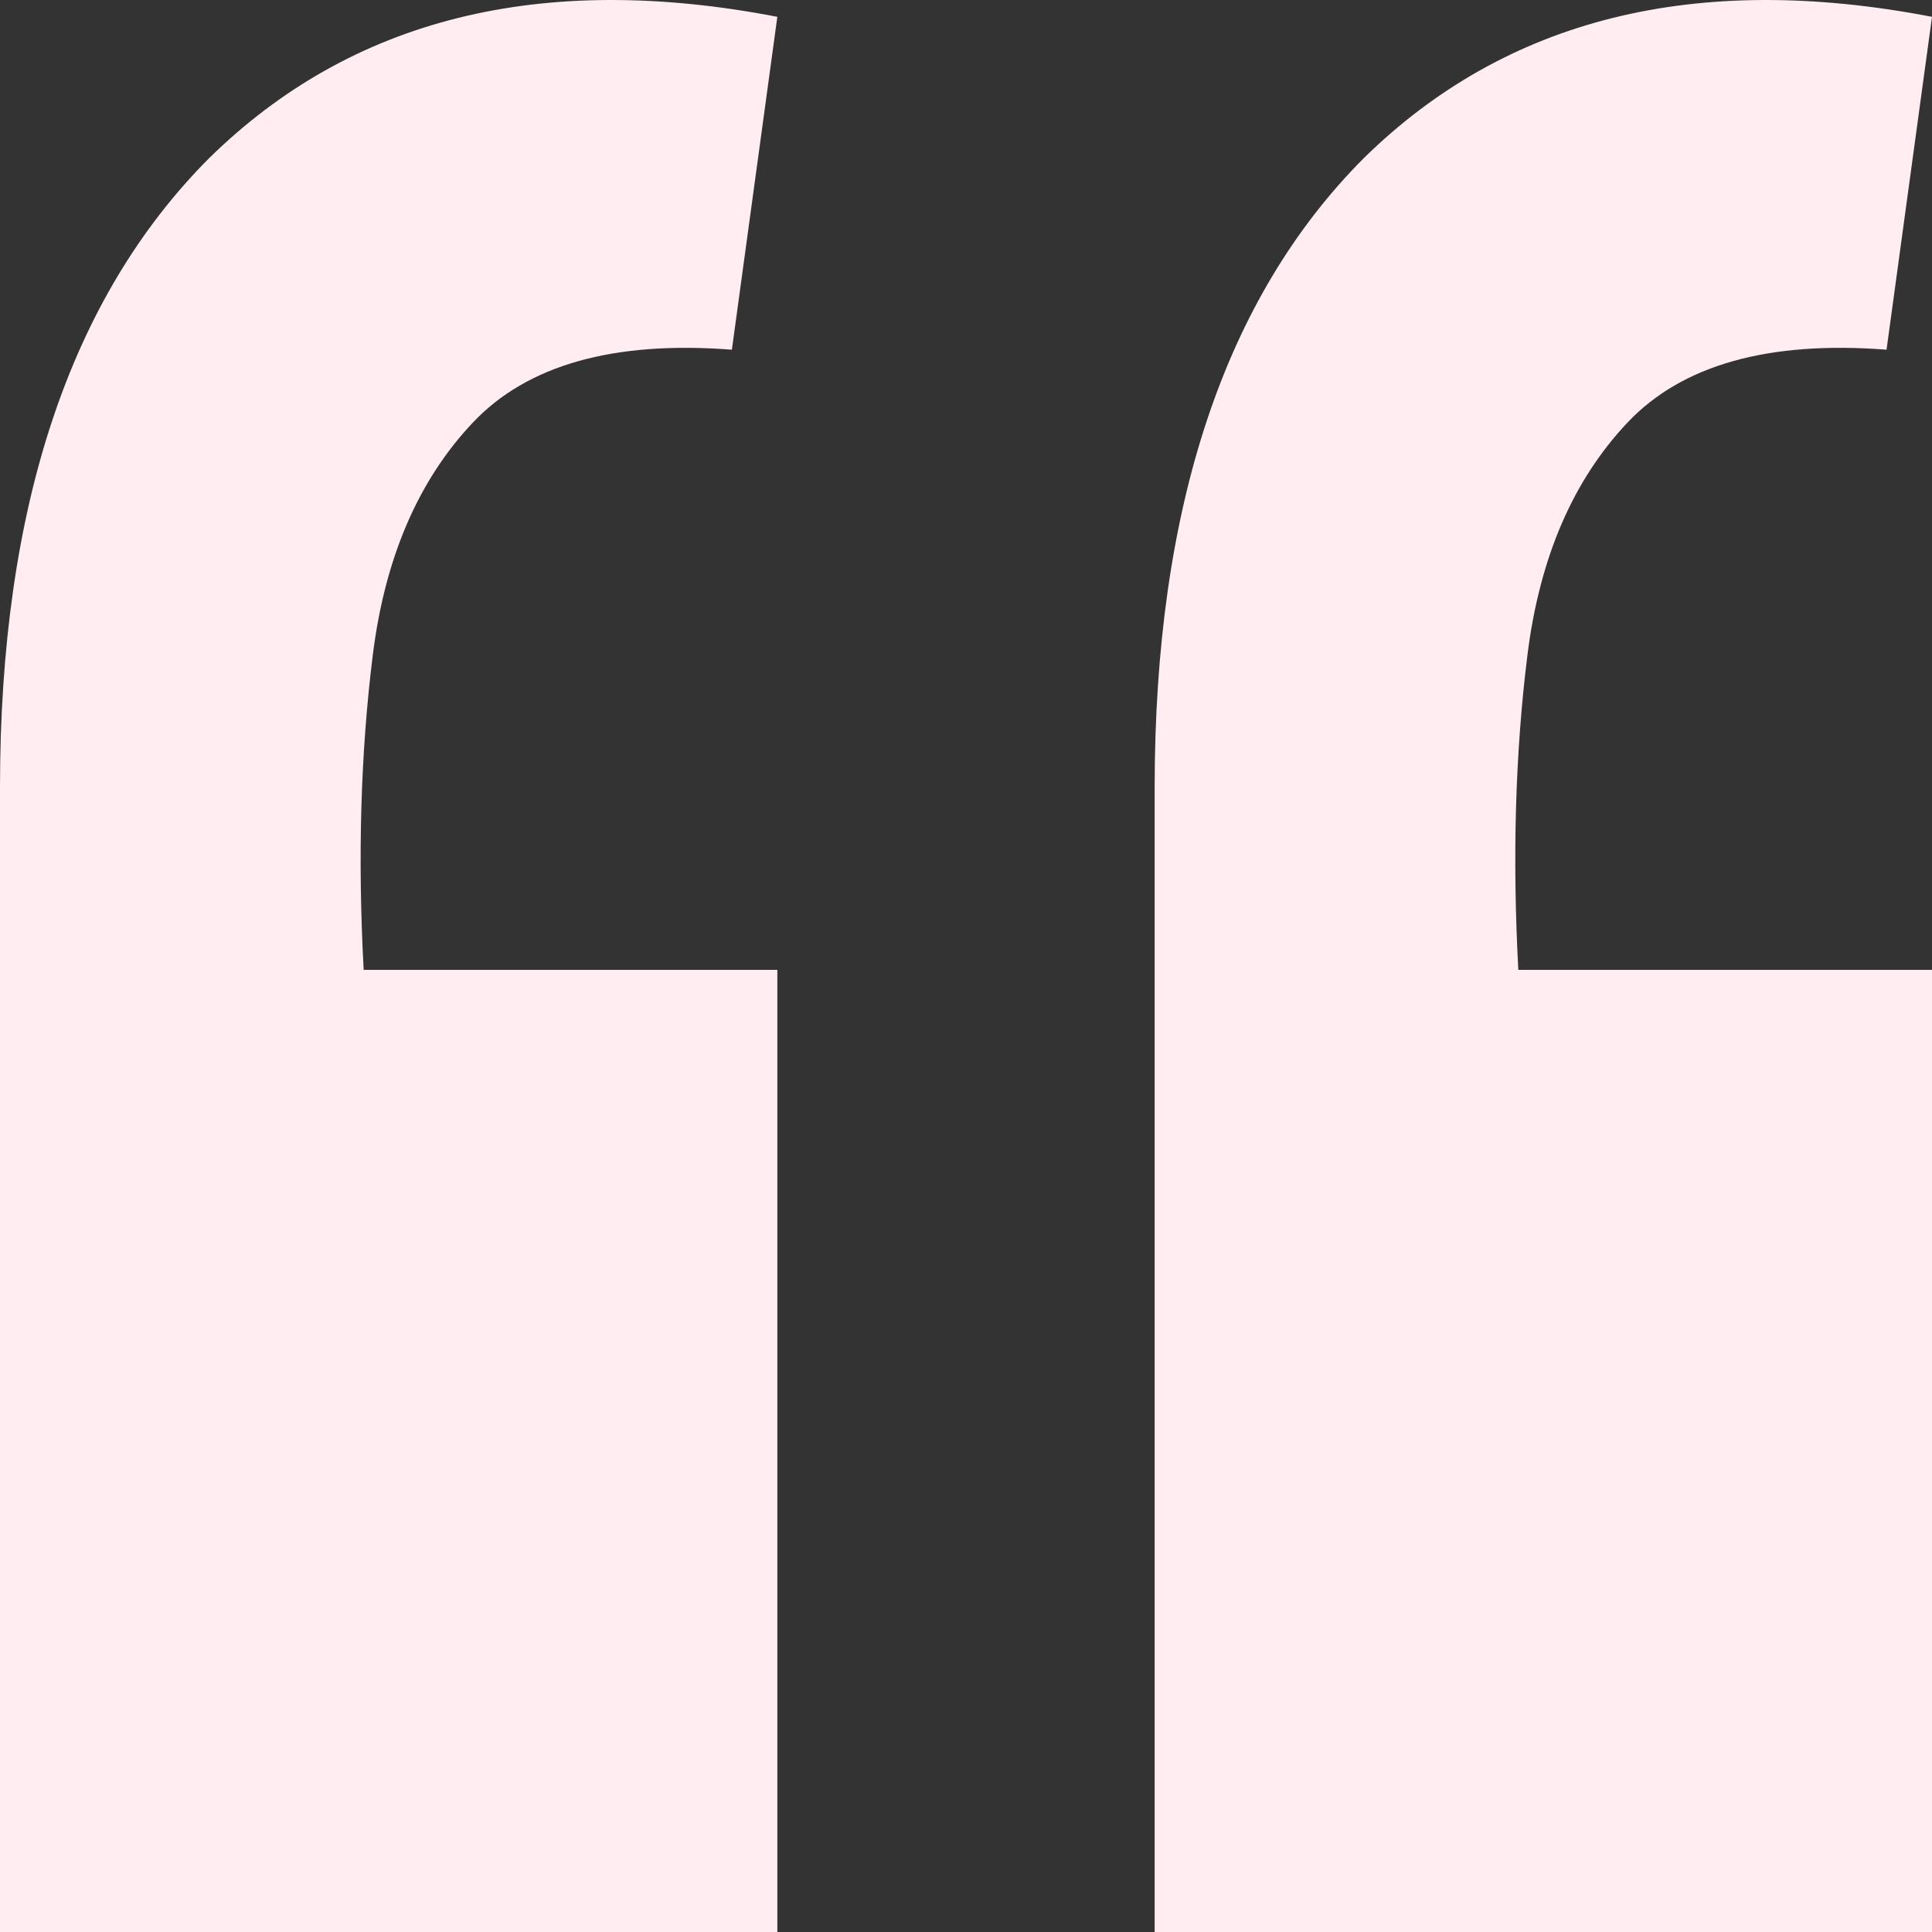 <svg width="123" height="123" viewBox="0 0 123 123" fill="none" xmlns="http://www.w3.org/2000/svg">
<rect x="0" y="0" width="123" height="123" fill="#333333" stroke="none"/>
<path d="M123 1.071L120.106 22.263C112.581 21.683 107.082 23.231 103.609 26.908C100.136 30.585 98.014 35.521 97.242 41.714C96.471 47.907 96.278 54.584 96.663 61.745H123V123H73.511V50.133C73.511 32.327 77.948 18.973 86.823 10.07C95.892 1.168 107.951 -1.832 123 1.071ZM49.489 1.071L46.595 22.263C39.071 21.683 33.572 23.231 30.099 26.908C26.626 30.585 24.503 35.521 23.732 41.714C22.96 47.907 22.767 54.584 23.153 61.745H49.489V123H0V50.133C0 32.327 4.438 18.973 13.313 10.07C22.381 1.168 34.44 -1.832 49.489 1.071Z" fill="#FFEDF1"/>
</svg>

